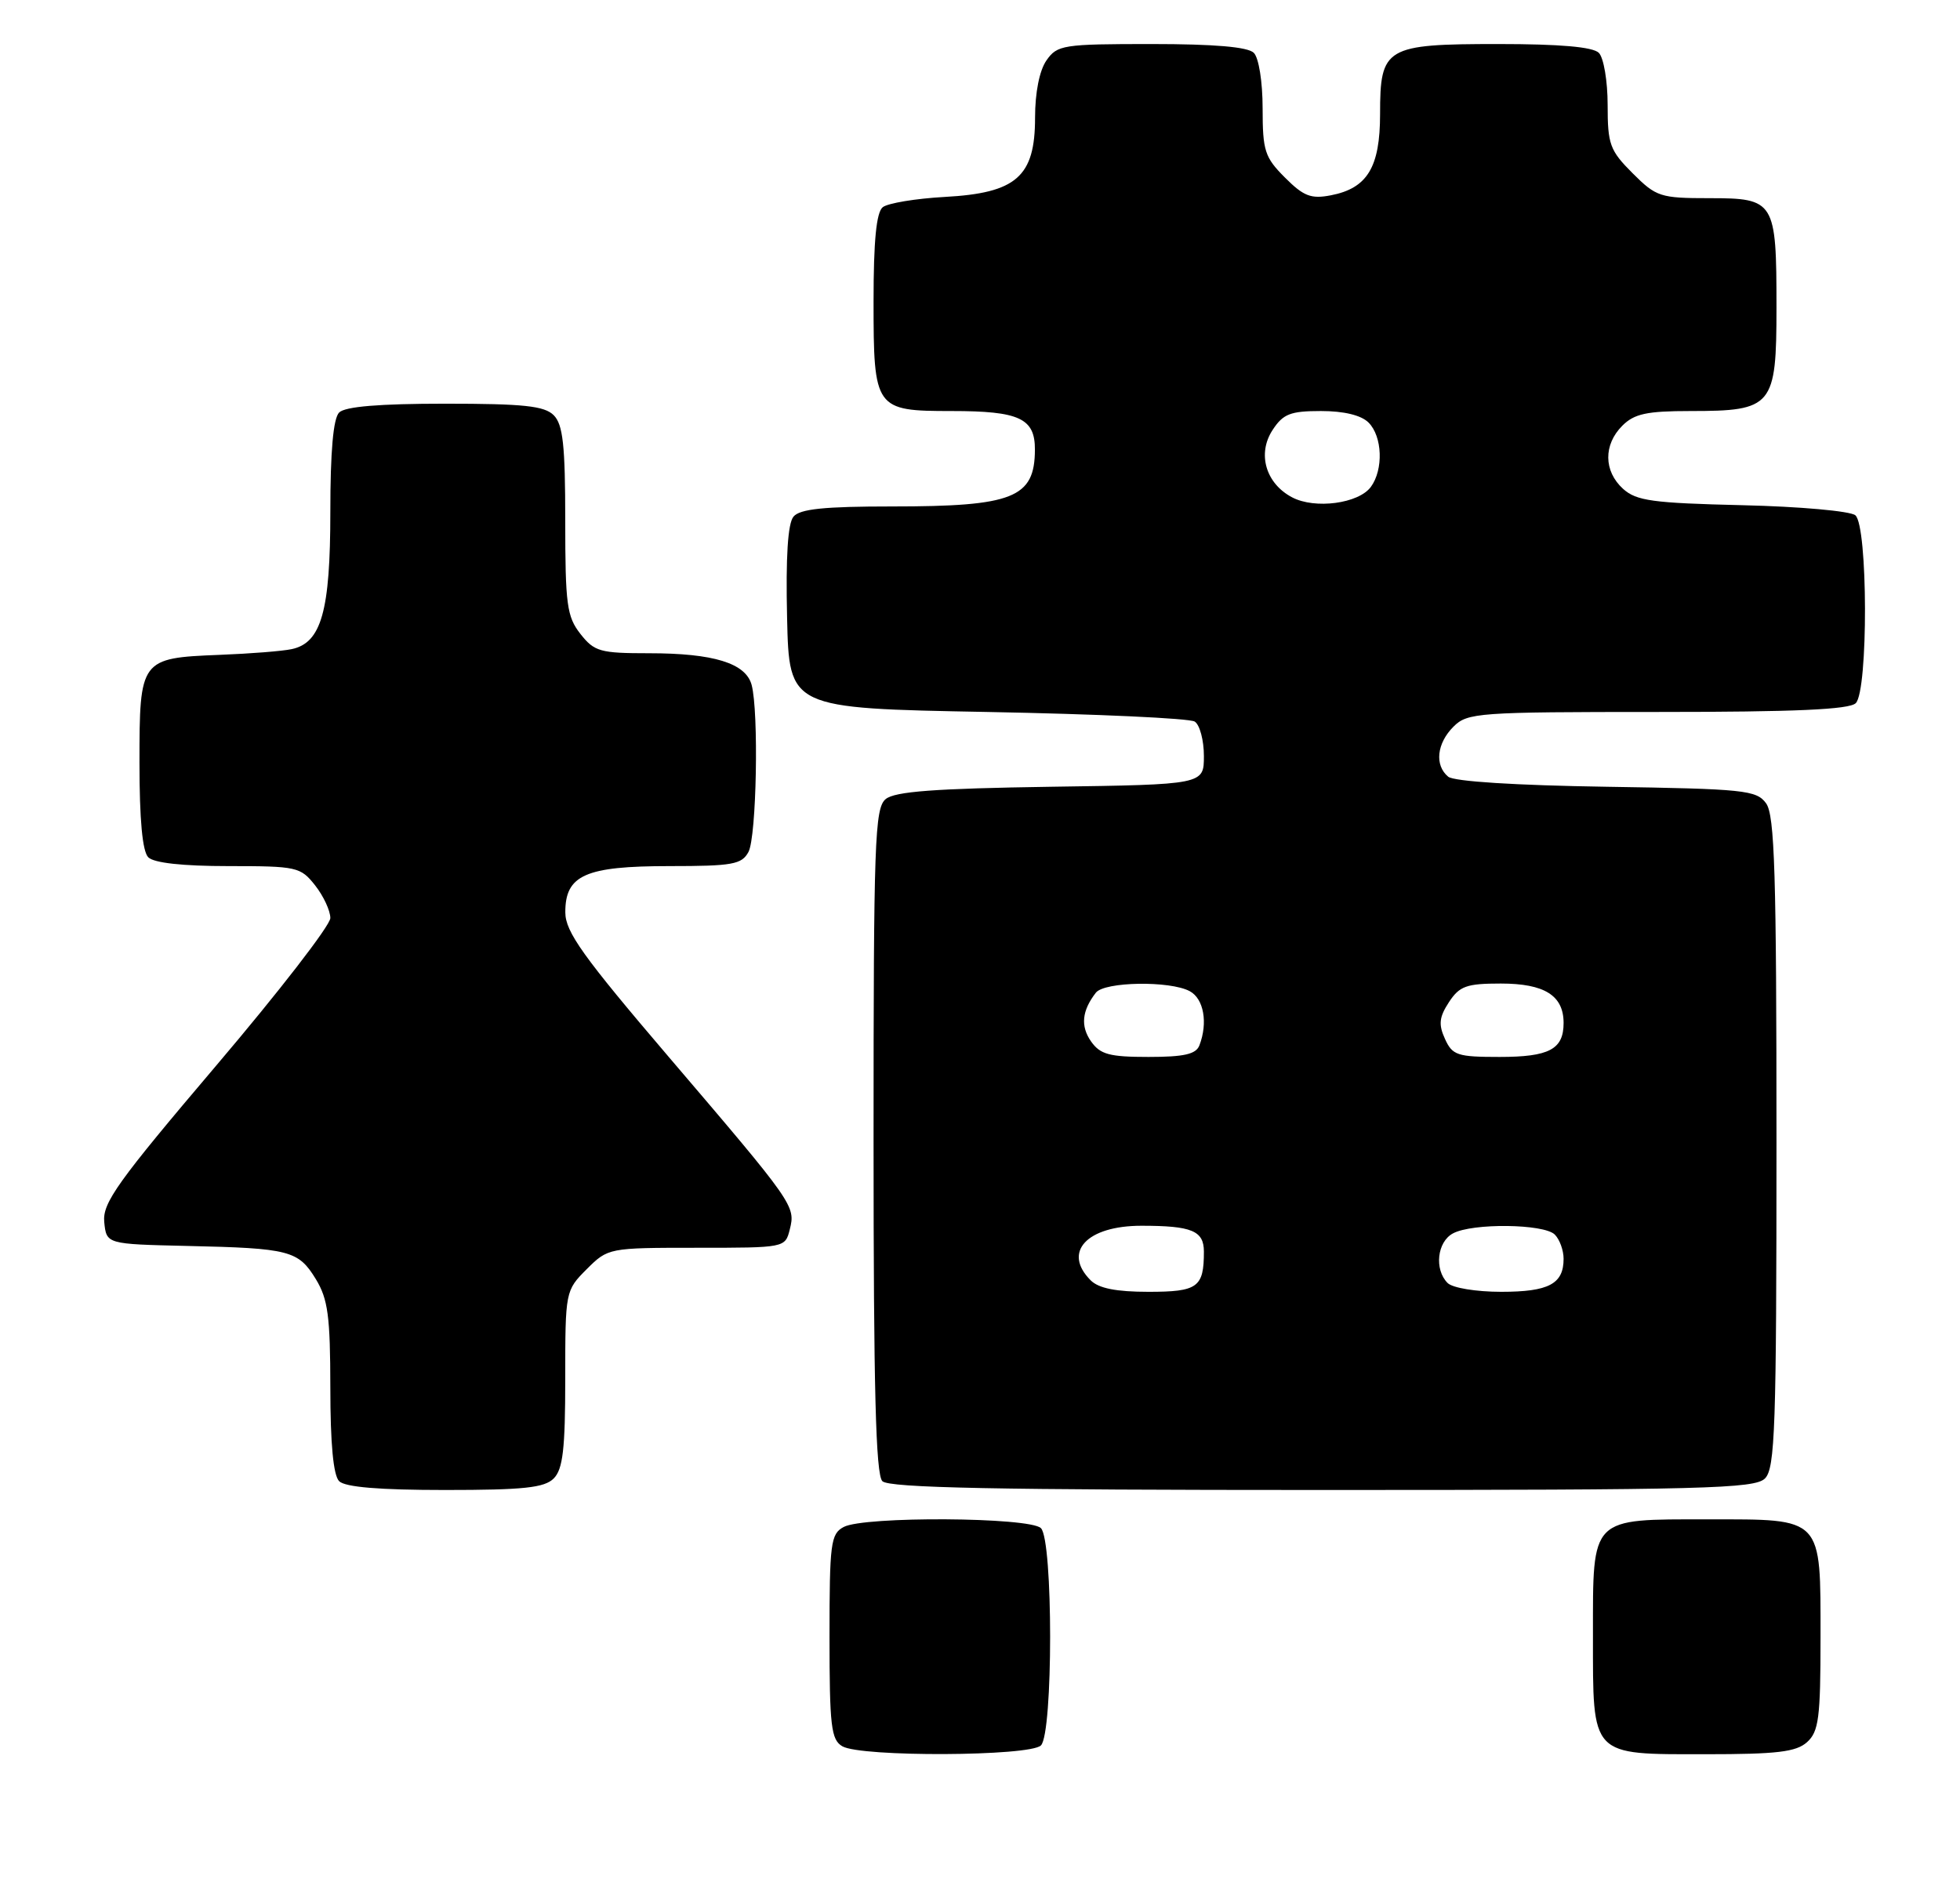 <?xml version="1.0" encoding="UTF-8" standalone="no"?>
<!DOCTYPE svg PUBLIC "-//W3C//DTD SVG 1.1//EN" "http://www.w3.org/Graphics/SVG/1.1/DTD/svg11.dtd" >
<svg xmlns="http://www.w3.org/2000/svg" xmlns:xlink="http://www.w3.org/1999/xlink" version="1.1" viewBox="0 0 267 256">
 <g >
 <path fill="currentColor"
d=" M 141.80 237.80 C 143.47 236.13 143.47 209.87 141.80 208.20 C 140.29 206.69 117.71 206.55 114.93 208.04 C 113.16 208.98 113.00 210.25 113.00 222.99 C 113.00 235.18 113.22 237.03 114.75 237.92 C 117.30 239.40 140.30 239.30 141.80 237.80 Z  M 246.17 237.35 C 247.76 235.91 248.00 234.03 248.00 223.17 C 248.00 206.56 248.42 207.00 232.67 207.00 C 216.57 207.00 217.00 206.56 217.00 222.83 C 217.00 239.44 216.58 239.00 232.33 239.00 C 242.10 239.00 244.68 238.69 246.17 237.35 Z  M 75.43 201.43 C 76.68 200.17 77.00 197.43 77.00 187.85 C 77.00 175.92 77.02 175.83 79.92 172.92 C 82.83 170.02 82.91 170.00 94.90 170.00 C 106.94 170.00 106.96 170.00 107.59 167.49 C 108.39 164.31 108.18 164.00 91.10 144.00 C 79.40 130.29 77.02 126.96 77.01 124.31 C 76.99 119.22 79.74 118.00 91.19 118.00 C 99.80 118.00 101.05 117.77 101.96 116.07 C 103.06 114.02 103.38 97.01 102.39 93.31 C 101.59 90.35 97.21 89.00 88.42 89.00 C 81.75 89.00 80.97 88.78 79.07 86.37 C 77.22 84.01 77.00 82.37 77.00 70.94 C 77.00 60.64 76.69 57.84 75.43 56.57 C 74.16 55.30 71.32 55.00 60.63 55.00 C 51.67 55.00 47.01 55.39 46.20 56.20 C 45.40 57.00 45.00 61.48 45.00 69.75 C 45.00 83.25 43.78 87.59 39.73 88.44 C 38.50 88.71 34.07 89.06 29.89 89.22 C 19.11 89.65 19.00 89.80 19.00 103.92 C 19.00 111.67 19.40 116.00 20.20 116.80 C 20.97 117.57 24.89 118.00 31.13 118.00 C 40.45 118.00 40.94 118.11 42.93 120.63 C 44.07 122.08 45.00 124.08 45.00 125.08 C 45.00 126.07 38.00 135.12 29.45 145.18 C 15.99 161.03 13.95 163.88 14.20 166.49 C 14.50 169.50 14.50 169.50 25.50 169.75 C 39.46 170.06 40.64 170.37 43.03 174.28 C 44.68 176.99 44.99 179.33 45.00 189.05 C 45.00 196.70 45.41 201.01 46.20 201.80 C 47.01 202.61 51.67 203.00 60.63 203.00 C 71.32 203.00 74.16 202.70 75.43 201.43 Z  M 240.43 201.43 C 241.81 200.05 242.00 194.50 242.00 155.62 C 242.00 119.02 241.76 111.05 240.58 109.44 C 239.27 107.65 237.61 107.48 218.86 107.19 C 206.47 107.00 198.06 106.47 197.28 105.82 C 195.40 104.26 195.72 101.28 198.00 99.00 C 199.90 97.10 201.33 97.00 225.80 97.00 C 244.53 97.00 251.93 96.67 252.80 95.80 C 254.51 94.09 254.46 71.62 252.74 70.20 C 252.05 69.63 245.17 69.01 237.35 68.83 C 225.13 68.54 222.92 68.24 221.10 66.60 C 218.45 64.19 218.41 60.59 221.00 58.00 C 222.63 56.37 224.33 56.00 230.28 56.00 C 241.49 56.00 242.00 55.38 242.00 41.88 C 242.00 27.37 241.77 27.00 232.86 27.00 C 226.16 27.00 225.62 26.82 222.40 23.60 C 219.30 20.50 219.00 19.68 219.00 14.30 C 219.00 11.04 218.46 7.86 217.80 7.20 C 216.99 6.39 212.50 6.00 204.13 6.00 C 188.71 6.00 188.00 6.42 188.00 15.54 C 188.00 22.79 186.27 25.65 181.29 26.61 C 178.60 27.13 177.58 26.74 175.04 24.19 C 172.29 21.44 172.00 20.55 172.00 14.78 C 172.00 11.15 171.48 7.88 170.80 7.20 C 169.99 6.39 165.43 6.00 156.86 6.00 C 144.82 6.00 144.03 6.12 142.56 8.22 C 141.60 9.59 141.00 12.60 141.00 16.05 C 141.00 24.07 138.46 26.30 128.70 26.83 C 124.74 27.05 120.94 27.68 120.25 28.23 C 119.38 28.94 119.00 32.81 119.00 41.05 C 119.00 55.74 119.18 56.00 129.64 56.00 C 138.88 56.00 141.01 56.99 140.98 61.29 C 140.95 67.83 138.02 69.00 121.56 69.00 C 112.26 69.00 108.96 69.34 108.09 70.39 C 107.32 71.32 107.03 75.88 107.22 84.14 C 107.50 96.50 107.50 96.50 134.50 97.00 C 149.35 97.28 162.06 97.86 162.75 98.31 C 163.44 98.75 164.00 100.87 164.00 103.00 C 164.00 106.89 164.00 106.89 143.15 107.19 C 127.31 107.43 121.91 107.83 120.65 108.87 C 119.16 110.11 119.00 114.65 119.00 155.42 C 119.00 189.23 119.30 200.90 120.20 201.80 C 121.11 202.71 135.78 203.00 180.13 203.00 C 232.18 203.00 239.04 202.82 240.43 201.43 Z  M 148.57 174.43 C 144.72 170.58 148.05 167.00 155.49 167.00 C 162.36 167.00 164.00 167.68 164.00 170.53 C 164.00 175.39 163.17 176.00 156.46 176.00 C 152.05 176.00 149.67 175.53 148.57 174.43 Z  M 197.20 174.80 C 195.36 172.96 195.77 169.19 197.93 168.04 C 200.59 166.61 210.33 166.73 211.80 168.20 C 212.46 168.86 213.00 170.34 213.00 171.50 C 213.00 174.93 210.98 176.00 204.50 176.00 C 201.09 176.00 197.87 175.47 197.20 174.80 Z  M 148.63 141.89 C 147.17 139.80 147.38 137.71 149.28 135.25 C 150.45 133.74 159.36 133.59 162.07 135.04 C 163.98 136.06 164.57 139.34 163.39 142.42 C 162.93 143.63 161.31 144.00 156.45 144.00 C 151.13 144.00 149.88 143.66 148.63 141.89 Z  M 196.84 141.54 C 195.94 139.57 196.05 138.58 197.38 136.54 C 198.82 134.34 199.77 134.00 204.45 134.00 C 210.40 134.00 213.00 135.63 213.00 139.37 C 213.00 142.96 211.05 144.00 204.28 144.00 C 198.53 144.00 197.85 143.78 196.84 141.54 Z  M 176.02 67.76 C 172.42 65.87 171.24 61.81 173.36 58.58 C 174.79 56.39 175.78 56.00 179.95 56.00 C 183.08 56.00 185.43 56.57 186.43 57.57 C 188.32 59.46 188.48 63.96 186.75 66.33 C 185.08 68.61 179.13 69.40 176.02 67.76 Z "/>
</g>
</svg>